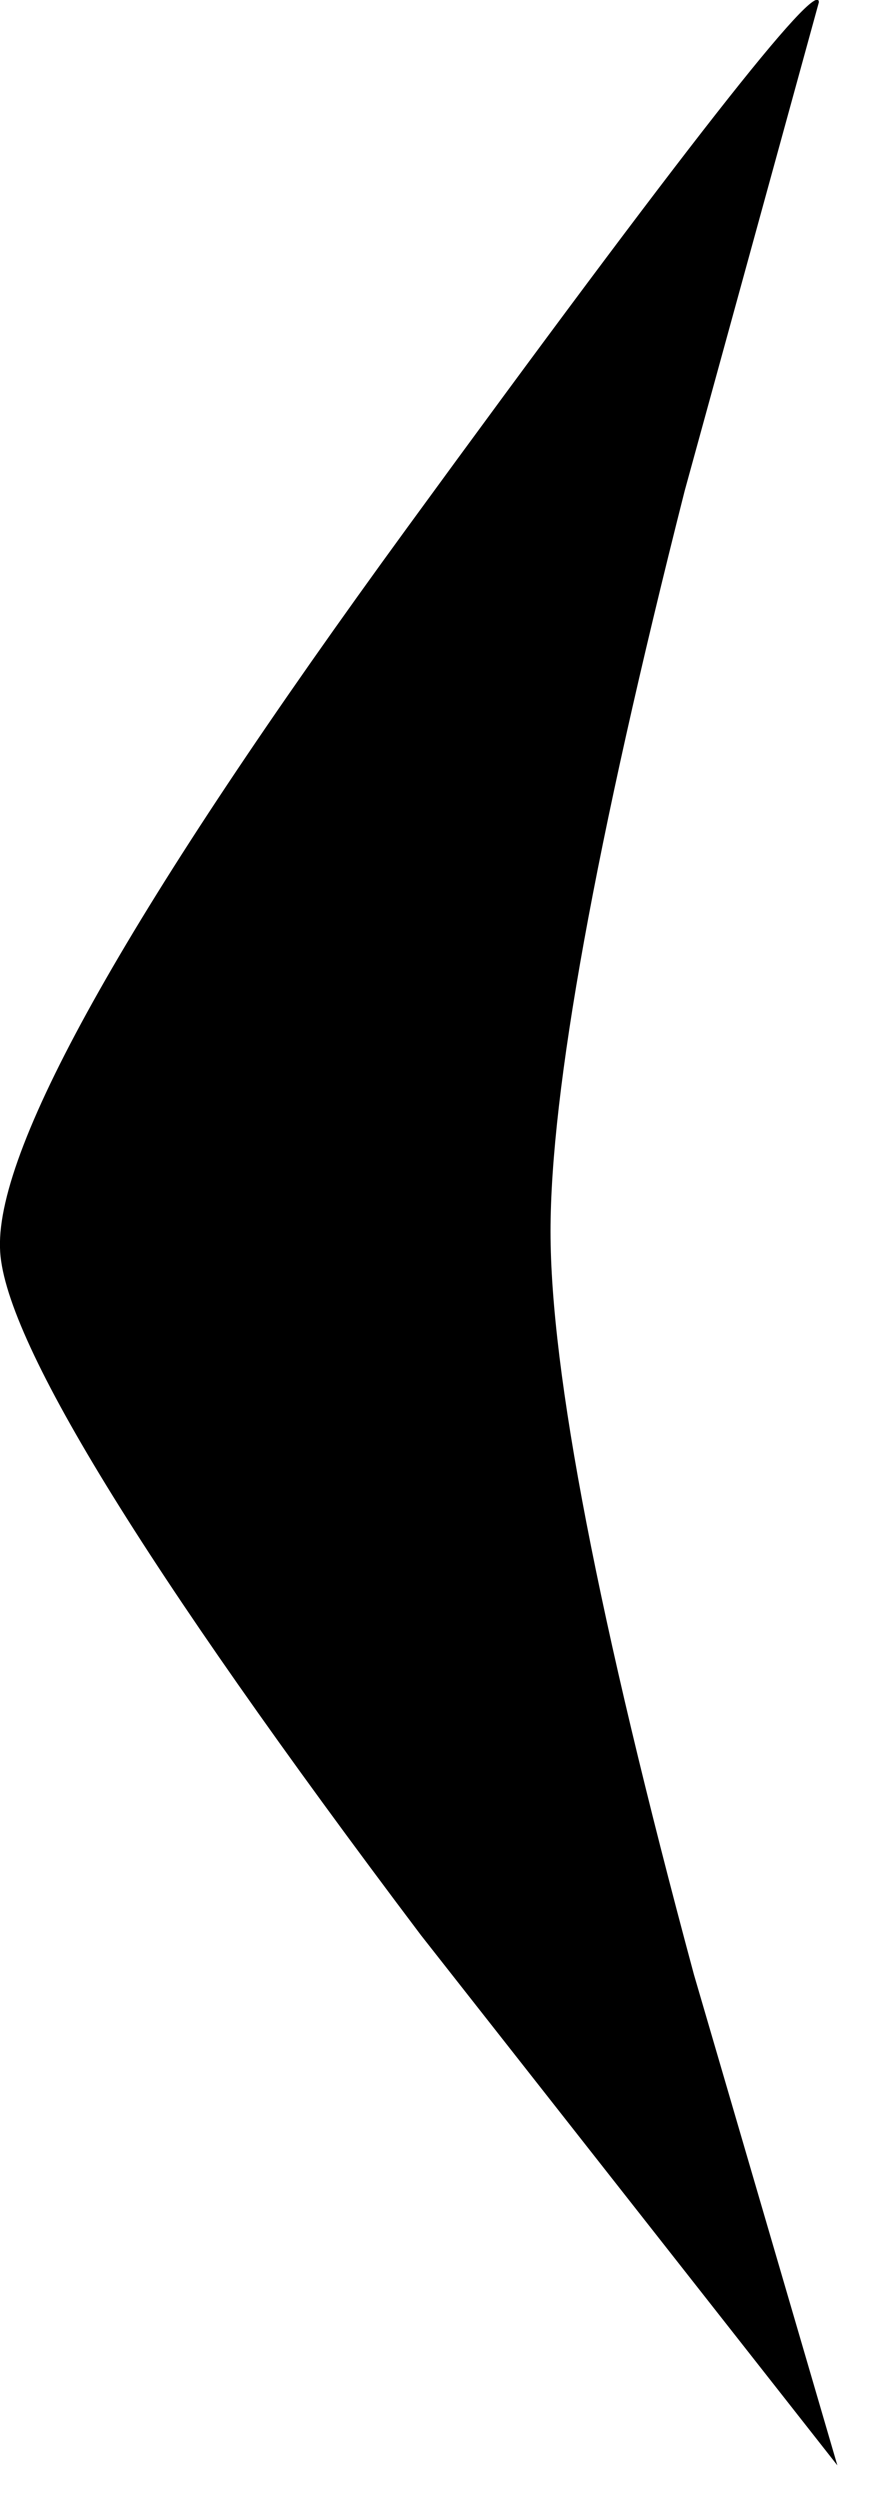 <?xml version="1.0" encoding="utf-8"?>
<svg version="1.1" id="Layer_1"
xmlns="http://www.w3.org/2000/svg"
xmlns:xlink="http://www.w3.org/1999/xlink"
width="19px" height="54px"
xml:space="preserve">
<g id="1705" transform="matrix(1, 0, 0, 1, 5.3, 26.6)">
<path style="fill:#000000;fill-opacity:1" d="M9.5,-16Q6.6 -4.55 6.6 0Q6.6 4.55 9.7 16.05L12.8 26.65L3.8 15.2Q-5.25 3.2 -5.3 0.35Q-5.4 -3 3.5 -15.2Q12.4 -27.4 12.4 -26.55L9.5 -16" />
</g>
</svg>
